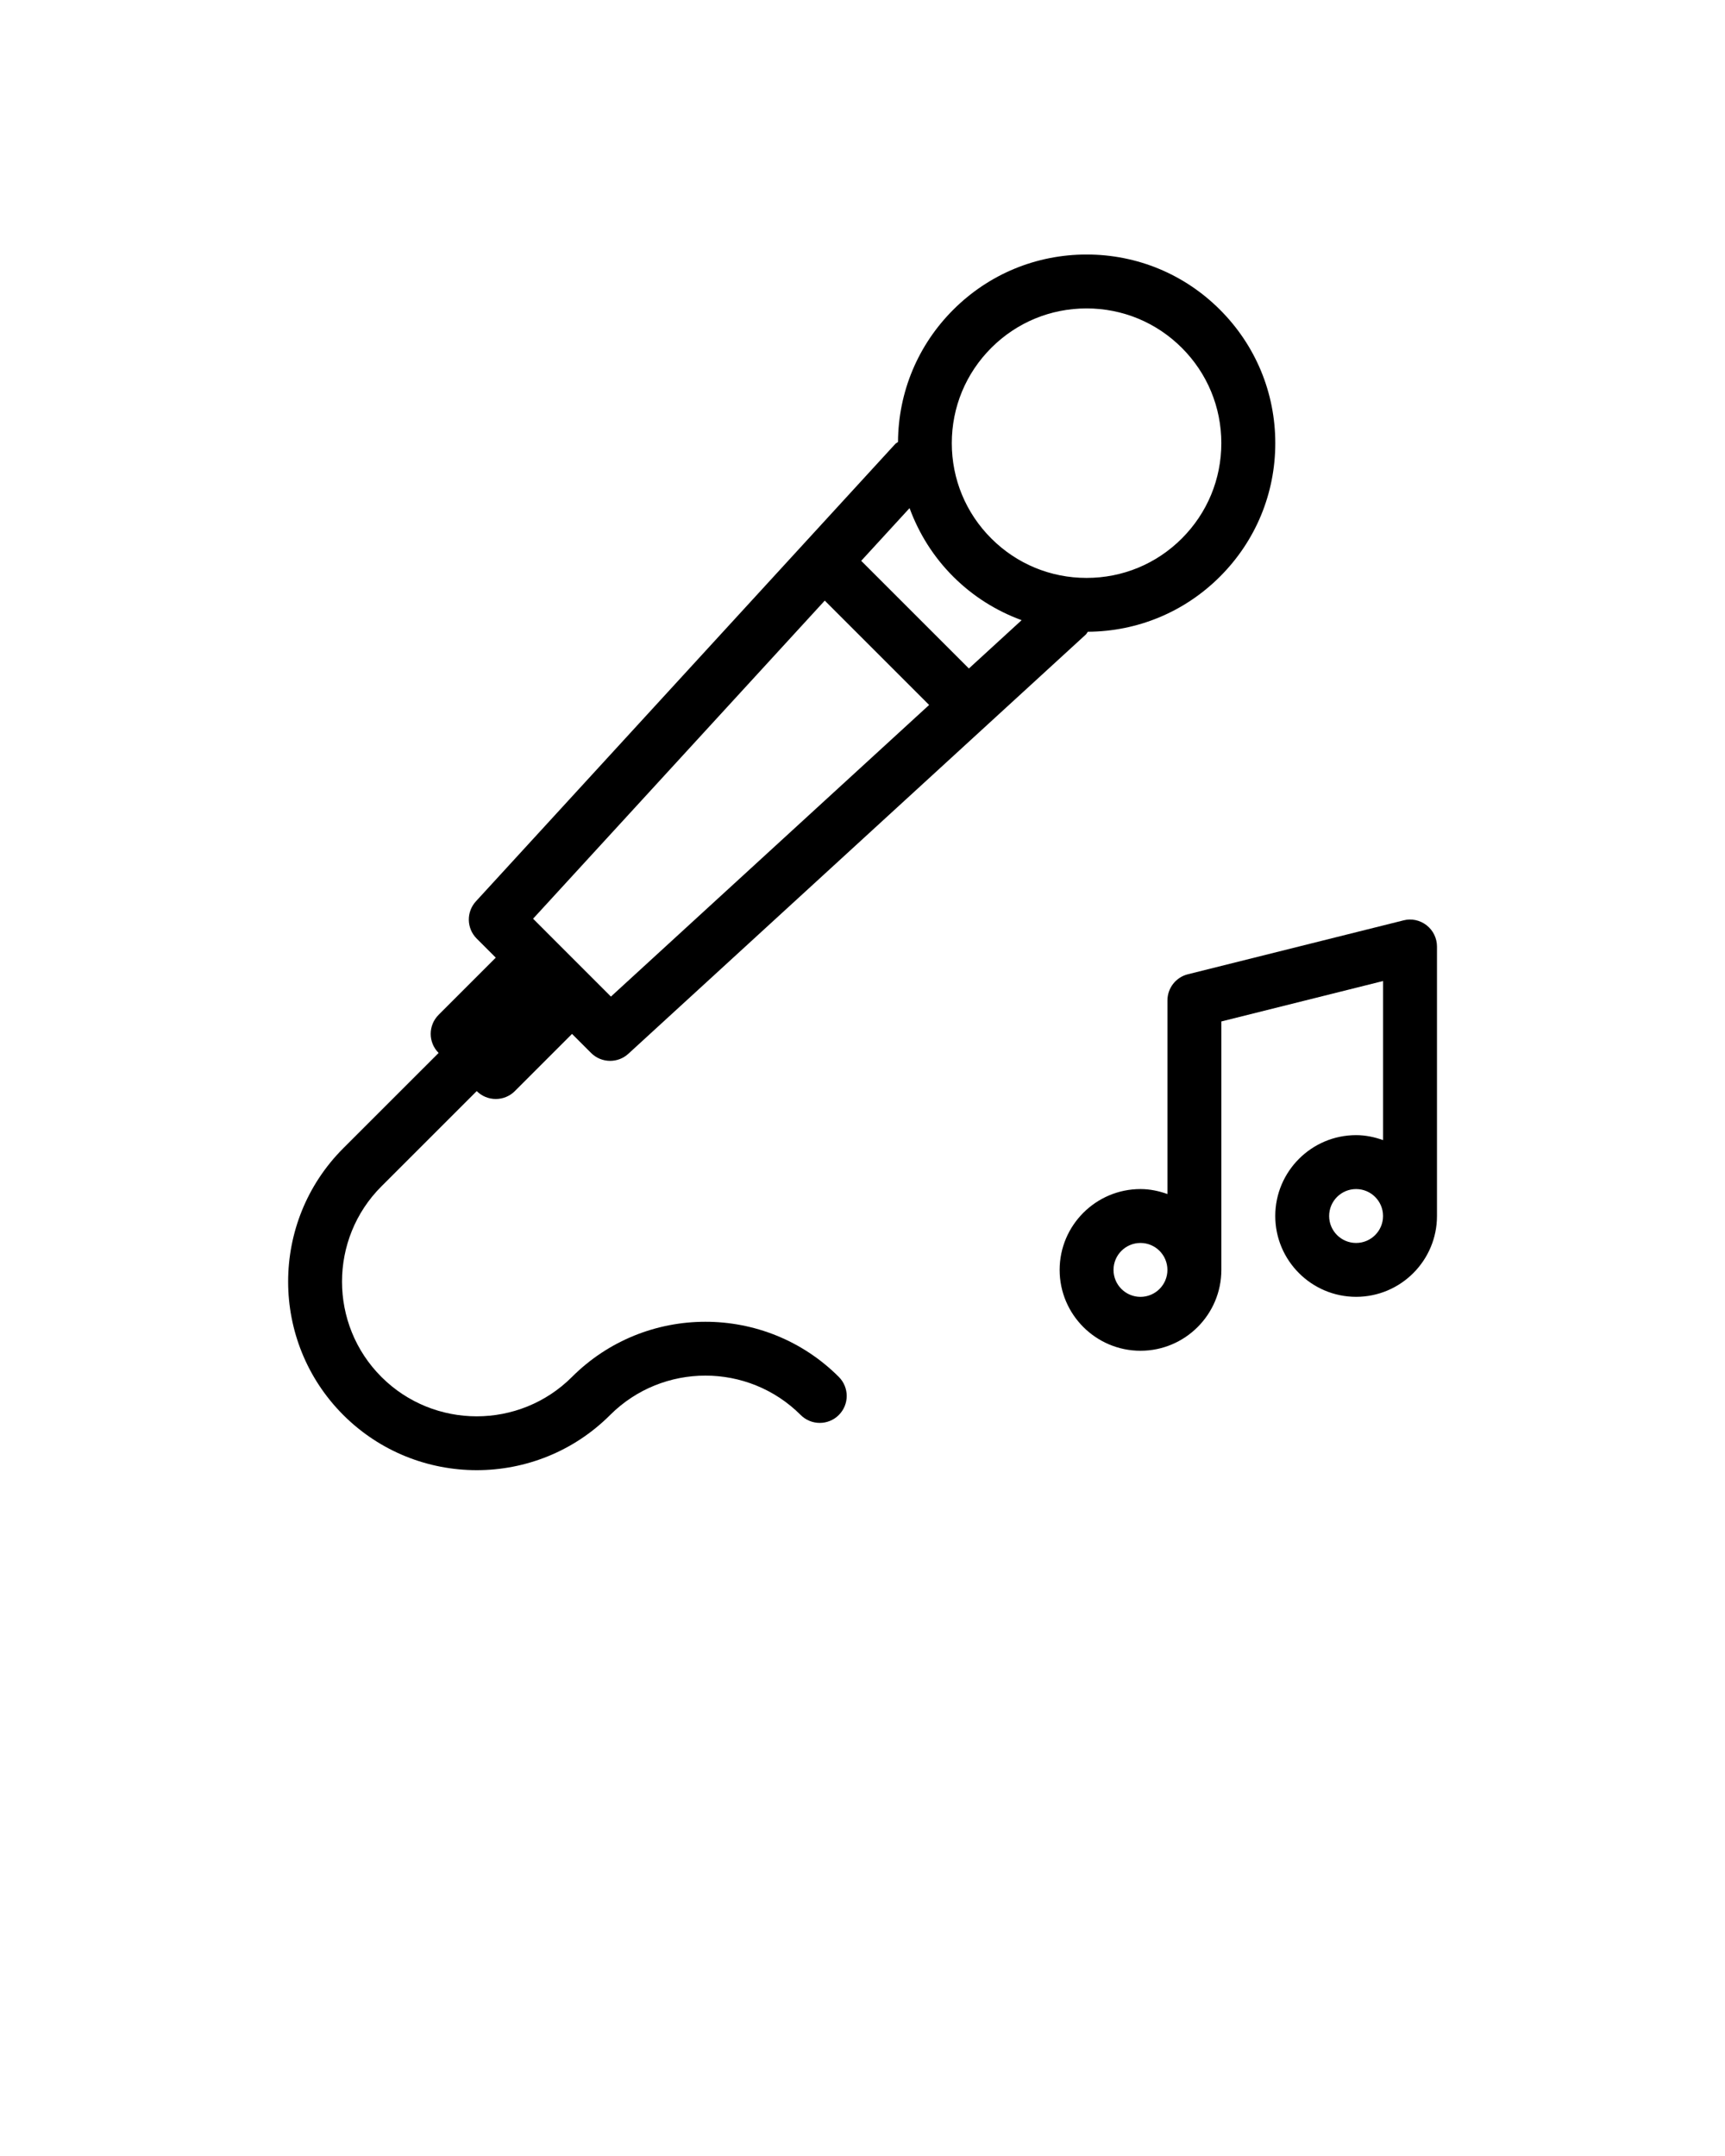 <svg xmlns:x="http://ns.adobe.com/Extensibility/1.0/" xmlns:i="http://ns.adobe.com/AdobeIllustrator/10.0/" xmlns:graph="http://ns.adobe.com/Graphs/1.0/" xmlns="http://www.w3.org/2000/svg" xmlns:xlink="http://www.w3.org/1999/xlink" version="1.1" x="0px" y="0px" viewBox="0 0 64 80" enable-background="new 0 0 64 64" xml:space="preserve"><g><g><path d="M21.222,51.092c-1.949,1.949-5.121,1.949-7.071,0c-1.949-1.949-1.949-5.122,0-7.071l3.536-3.535    c0.188,0.188,0.442,0.293,0.708,0.293c0.265,0,0.52-0.105,0.707-0.293l2.121-2.122l0.707,0.707    c0.195,0.195,0.451,0.293,0.707,0.293c0.242,0,0.484-0.087,0.676-0.263l16.971-15.555c0.033-0.03,0.048-0.07,0.075-0.104    c1.854-0.012,3.594-0.737,4.905-2.048c1.322-1.322,2.051-3.08,2.051-4.95c0-1.87-0.729-3.627-2.051-4.95s-3.079-2.05-4.949-2.05    s-3.627,0.728-4.949,2.05c-1.312,1.312-2.037,3.053-2.049,4.906c-0.033,0.028-0.072,0.042-0.103,0.075l-15.557,16.97    c-0.362,0.395-0.349,1.004,0.03,1.383l0.707,0.707l-2.121,2.121c-0.391,0.391-0.391,1.023,0,1.414l0,0.001l-3.536,3.535    c-2.729,2.729-2.729,7.17,0,9.899c1.365,1.364,3.158,2.047,4.95,2.047s3.585-0.683,4.949-2.047c1.95-1.948,5.122-1.95,7.071,0    c0.195,0.195,0.451,0.293,0.707,0.293s0.512-0.098,0.707-0.293c0.391-0.391,0.391-1.023,0-1.414    C28.393,48.363,23.951,48.363,21.222,51.092z M36.778,12.908c0.944-0.944,2.2-1.464,3.535-1.464s2.591,0.52,3.535,1.464    s1.465,2.2,1.465,3.536c0,1.336-0.521,2.591-1.465,3.536s-2.2,1.464-3.535,1.464s-2.591-0.52-3.535-1.464s-1.465-2.2-1.465-3.536    C35.313,15.108,35.834,13.853,36.778,12.908z M33.746,18.854c0.346,0.942,0.887,1.81,1.618,2.54    c0.731,0.731,1.598,1.273,2.54,1.618l-1.957,1.793l-3.995-3.995L33.746,18.854z M30.6,22.286l3.872,3.872L22.666,36.979    l-2.888-2.889L30.6,22.286z"/><path d="M52.929,34.333c-0.243-0.19-0.561-0.26-0.857-0.182l-8,2c-0.445,0.111-0.758,0.511-0.758,0.97v7.185    c-0.314-0.112-0.647-0.185-1-0.185c-1.654,0-3,1.346-3,3s1.346,3,3,3s3-1.346,3-3v-9.219l6-1.5v5.903    c-0.314-0.112-0.647-0.185-1-0.185c-1.654,0-3,1.346-3,3s1.346,3,3,3s3-1.346,3-3v-10C53.313,34.813,53.172,34.522,52.929,34.333z     M42.313,48.121c-0.552,0-1-0.448-1-1s0.448-1,1-1s1,0.448,1,1S42.865,48.121,42.313,48.121z M50.313,46.121c-0.552,0-1-0.448-1-1    s0.448-1,1-1s1,0.448,1,1S50.865,46.121,50.313,46.121z"/></g></g></svg>

